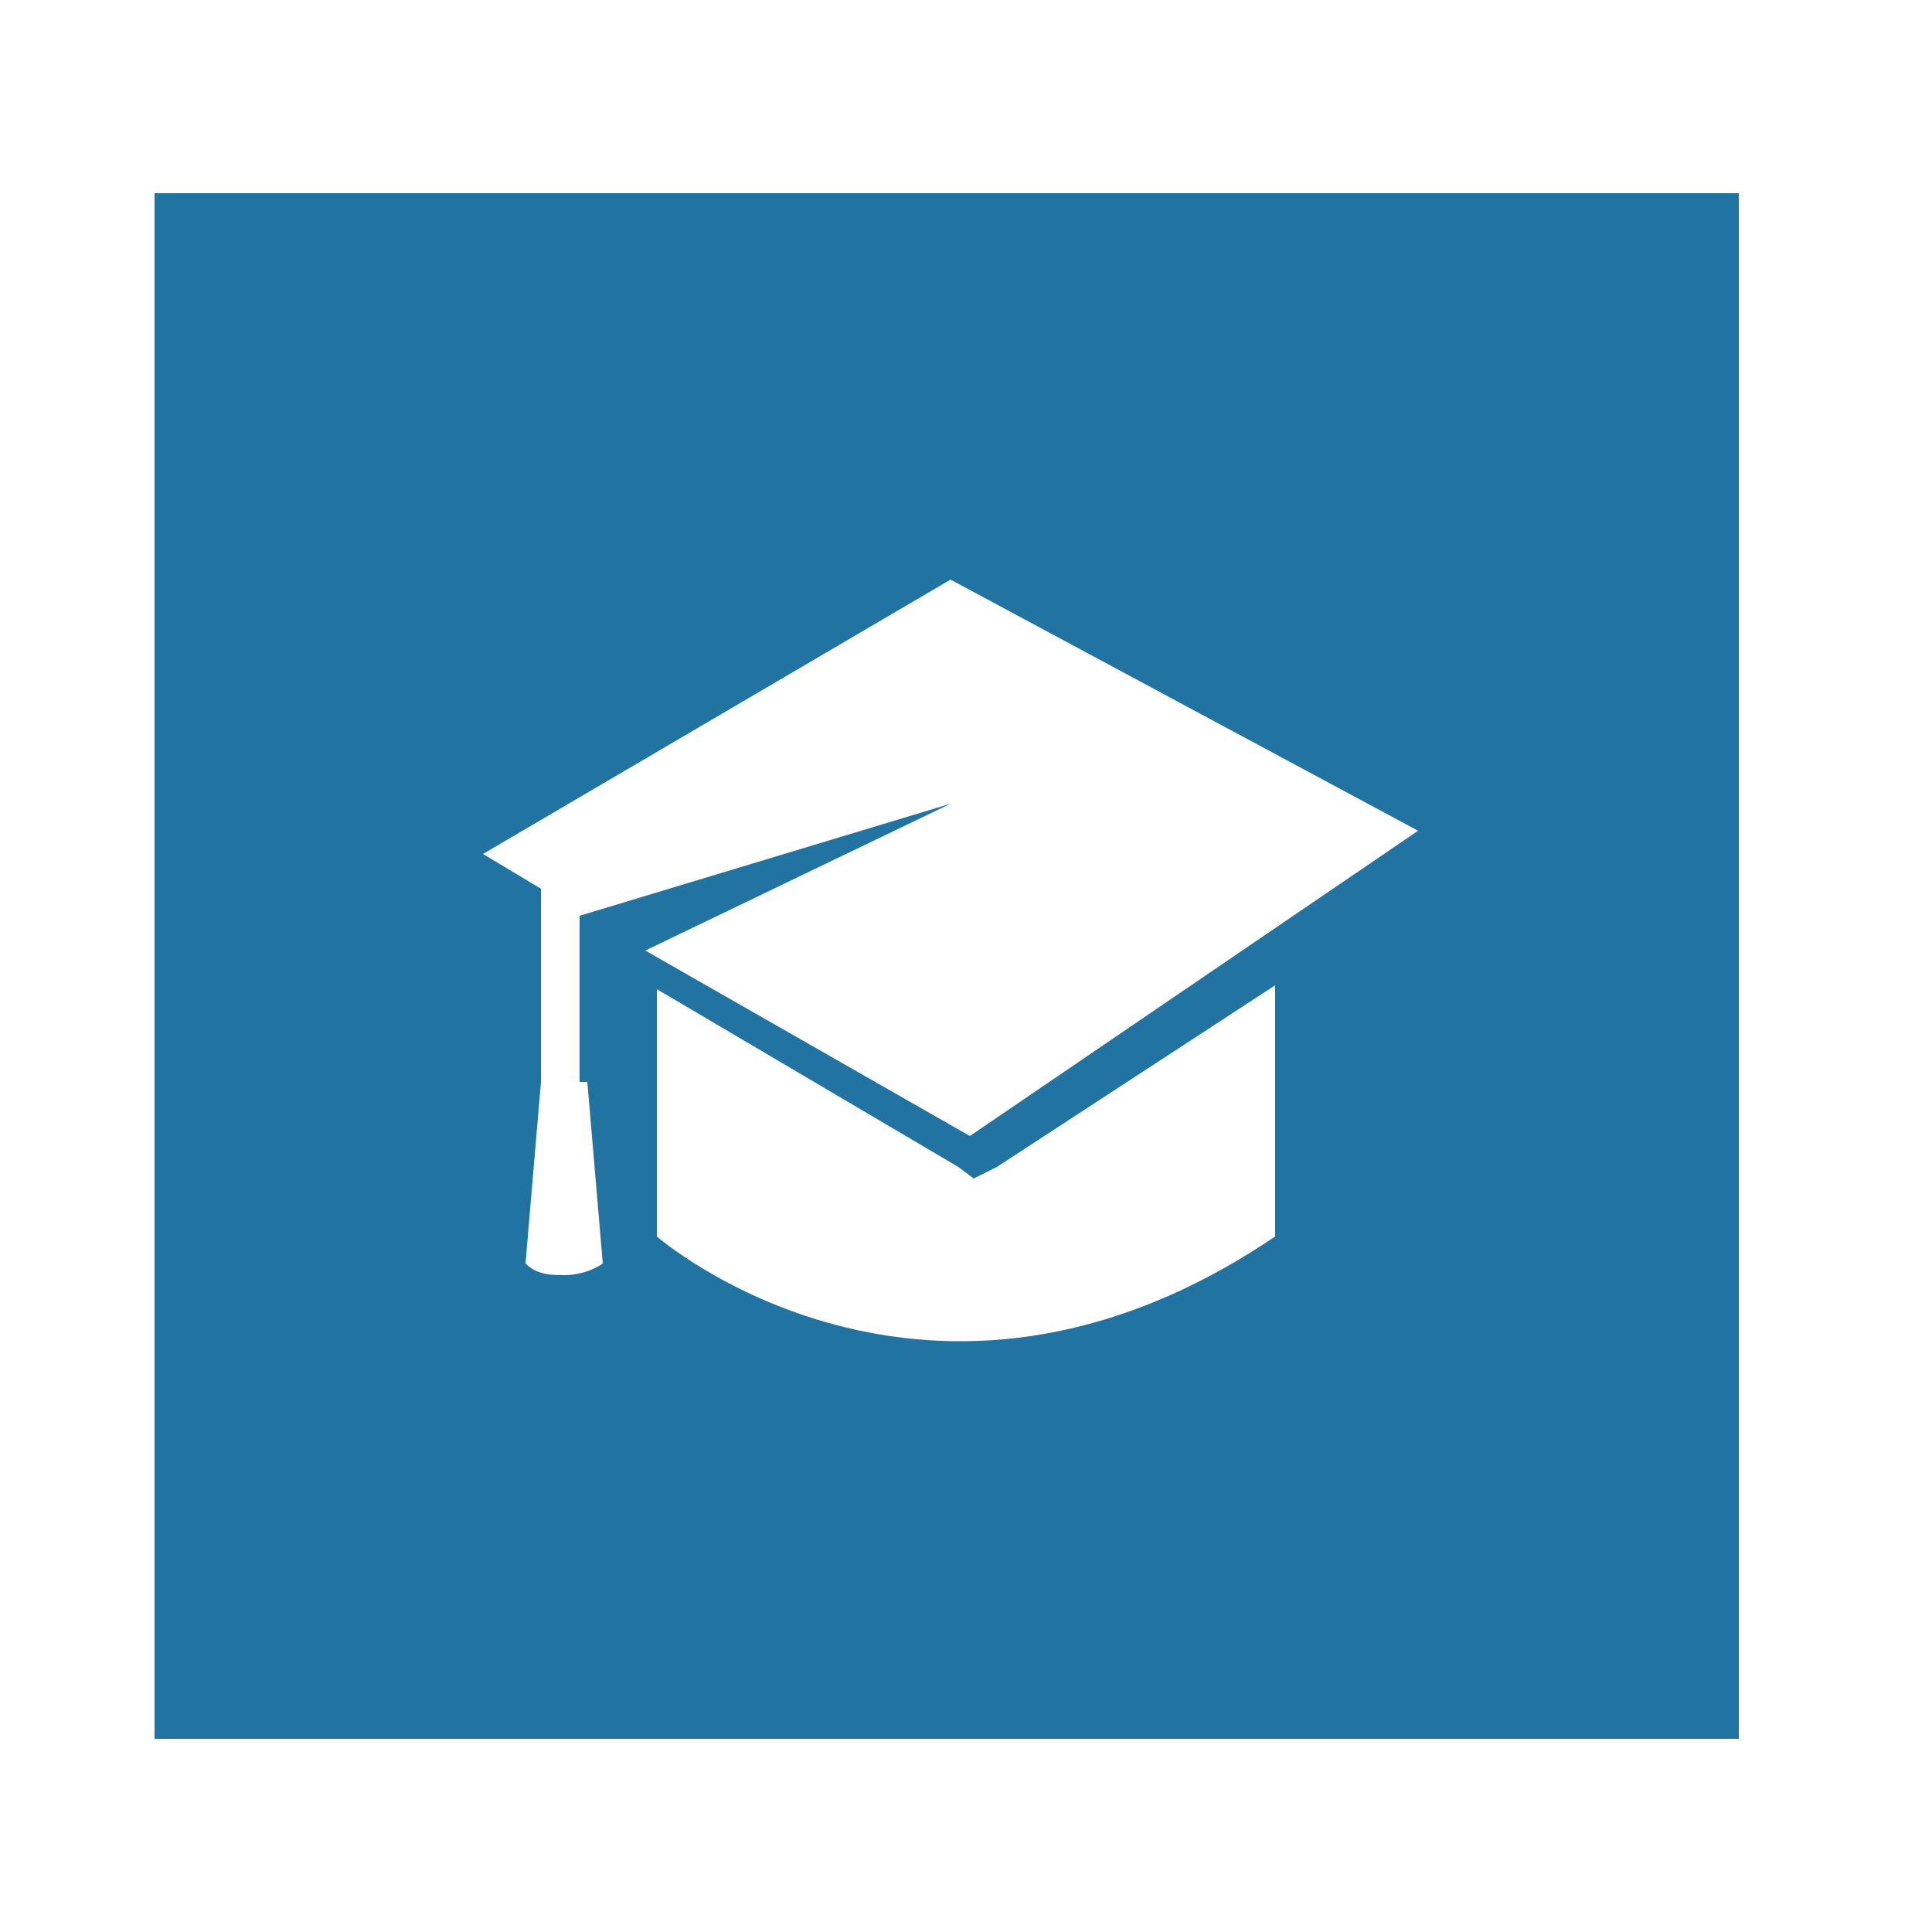 <?xml version="1.0" encoding="utf-8"?>
<!-- Generator: Adobe Illustrator 19.0.0, SVG Export Plug-In . SVG Version: 6.00 Build 0)  -->
<svg version="1.1" id="Layer_1" xmlns="http://www.w3.org/2000/svg" xmlns:xlink="http://www.w3.org/1999/xlink" x="0px" y="0px"
	 viewBox="0 0 50 50" style="enable-background:new 0 0 50 50;" xml:space="preserve">
<style type="text/css">
	.st0{fill:#2173A2;}
	.st1{fill:#0A8D56;}
	.st2{fill:#DB9528;}
	.st3{fill:#774393;}
	.st4{fill:#933132;}
	.st5{fill:#838788;}
</style>
<path id="XMLID_43_" class="st0" d="M4,5v40h41V5H4z M33,32c-9,6.1-16,0-16,0v-6.4l7.8,4.6l0.4,0.3l0.6-0.3l7.2-4.7V32z M25.1,29.4
	l-8.4-4.8l7.9-3.8L15,23.7V24l0,0v4h0.2l0.4,4.7c0,0-0.4,0.3-1,0.3c-0.3,0-0.7,0-1-0.3L14,28h0v-5l-1.5-0.9L24.6,15l12.1,6.5
	L25.1,29.4z"/>
<path id="XMLID_40_" class="st1" d="M-65.4,5.3v39.4h40.9V5.3H-65.4z M-33,29.1c-2.5,0-5.1,0-7.6,0c0,2.5,0,5.1,0,7.6
	c-2.8,0-5.5,0-8.3,0c0-2.5,0-5.1,0-7.6c-2.5,0-5,0-7.5,0c0-2.8,0-5.5,0-8.3c2.5,0,5,0,7.5,0c0-2.5,0-5,0-7.6c2.8,0,5.5,0,8.3,0
	c0,2.5,0,5,0,7.6c2.5,0,5.1,0,7.6,0C-33,23.6-33,26.4-33,29.1z"/>
<g id="XMLID_35_">
	<path id="XMLID_37_" class="st2" d="M75,5v40h40V5H75z M95,37.8c-6.6,0-11.9-5.3-11.9-11.9C83.1,19.4,88.4,14,95,14
		c6.6,0,11.9,5.3,11.9,11.9C106.9,32.5,101.6,37.8,95,37.8z"/>
	<polygon id="XMLID_36_" class="st2" points="86.5,32 103.5,32 95,16 	"/>
</g>
<g id="XMLID_28_">
	<path id="XMLID_34_" class="st3" d="M310.2,16h-9.4c-0.2,0-0.8,0.9-0.8,1.5V19h11v-1.5C311,16.9,310.4,16,310.2,16z"/>
	<path id="XMLID_30_" class="st3" d="M285,5v40h40V5H285z M294,19h4v-1.5c0-1.7,1.4-3.5,2.8-3.5h9.4c1.4,0,2.8,1.8,2.8,3.5V19h3v4.3
		c0,1.4-0.9,2.7-2.3,2.7h-17.3c-1.3,0-2.4-1.3-2.4-2.7V19z M317,34h-24v-9c1,1.1,2.1,2,3.4,2h17.3c1.2,0,2.3-0.9,3.3-1.9V34z"/>
	<path id="XMLID_29_" class="st3" d="M310.8,17.5c0-0.7-0.4-1.1-0.6-1.1h-9.4c-0.2,0-0.6,0.4-0.6,1.1v1.2h10.5V17.5z"/>
</g>
<g id="XMLID_7_">
	<path id="XMLID_27_" class="st4" d="M240.7,23H236v4h3.2C240,25,240.5,24,240.7,23z"/>
	<path id="XMLID_26_" class="st4" d="M240.7,20.3c-0.1-1.3-0.5-2.3-1-4.3H236v6h4.8C240.8,21,240.8,20.6,240.7,20.3z"/>
	<path id="XMLID_25_" class="st4" d="M235,23h-4.7c0.2,1,0.7,2,1.5,4h3.1V23z"/>
	<path id="XMLID_24_" class="st4" d="M238.3,28H236v3.9C237,31,237.7,30,238.3,28z"/>
	<path id="XMLID_23_" class="st4" d="M242.1,20.2c0,0.3,0.1,0.8,0.1,1.8h3.4c-0.1-3-0.5-4-1.2-6h-3.1C241.7,18,242,19,242.1,20.2z"
		/>
	<path id="XMLID_22_" class="st4" d="M239.2,29.7l0.4,0.9c0,0,0.1,0.2,0.3,0.4c0.5-0.6,1.1-1,1.3-1.2l0.7-0.5l0-0.4
		c0.1-0.1,0.1-0.9,0.2-0.9H240C239.7,28,239.5,29.4,239.2,29.7z"/>
	<path id="XMLID_21_" class="st4" d="M243.7,26.9l0.3,0.6c0.2-0.6,0.6-1,0.8-1.3c0.4-0.9,0.7-2.2,0.8-3.2h-3.5c-0.2,1-0.6,2-1.4,4
		h2.5L243.7,26.9z"/>
	<path id="XMLID_20_" class="st4" d="M243.5,15c-1.4-1-3.5-3.2-5.8-3.7c0.9,0.9,2,2.7,2.9,3.7H243.5z"/>
	<path id="XMLID_19_" class="st4" d="M236,13v2h3C238.1,14,237,13.7,236,13z"/>
	<path id="XMLID_18_" class="st4" d="M235,16h-3.7c-0.5,2-0.9,3-1,4.3c0,0.3,0,0.7,0,1.7h4.8V16z"/>
	<path id="XMLID_17_" class="st4" d="M248.3,28.2c2.1,0,1.2-3,1.2-3s-3.4,0.2-2.3,2.4c-0.1,0.1-0.2,0.3-0.3,0.4
		c-0.2-0.5-0.6-0.9-0.8-1.2c-0.1-0.1-0.2-0.2-0.2-0.2s-1.4,1.3-0.9,2.3c0.1,0.3,0.4,0.5,0.9,0.7c-0.3,0.3-0.6,0.7-0.9,1
		c0-0.4-0.2-0.8-0.5-1.1c-0.3-0.5-0.7-0.8-0.7-0.8s-1.6,1.5-1,2.5c0.1,0.3,0.4,0.5,0.9,0.7c-0.3,0.3-0.7,0.6-1,0.9
		c0-0.4-0.2-0.8-0.3-1.1c-0.3-0.5-0.6-0.8-0.6-0.8s-1.5,1-1.5,2c0,0.4,0.2,0.8,0.7,1.1c-0.3,0.2-0.6,0.4-1,0.5
		c0.2-0.5,0.1-1-0.1-1.5c-0.2-0.5-0.5-0.9-0.7-1.2l-0.2-0.3l-0.8,0.6c-0.4,0.4-0.9,1-1.1,1.6c-0.1,0.6,0.1,1.2,0.9,1.7
		c-0.8,0.3-1.5,0.5-2.2,0.7c-0.7-0.2-1.5-0.4-2.2-0.7c0.8-0.5,1-1.1,0.9-1.7c-0.1-0.6-0.6-1.2-1-1.6c-0.4-0.4-0.9-0.7-0.9-0.7
		s-0.1,0.1-0.3,0.4c-0.2,0.3-0.5,0.7-0.7,1.2c-0.2,0.5-0.3,1-0.1,1.5c-0.3-0.2-0.7-0.4-1-0.5c0.5-0.3,0.7-0.7,0.7-1.1
		c0-1.1-1.5-2.1-1.5-2.1s-0.3,0.4-0.6,0.9c-0.2,0.3-0.3,0.7-0.3,1.1c-0.3-0.3-0.7-0.6-1-0.9c0.4-0.2,0.7-0.4,0.8-0.6
		c0.7-1-0.9-2.6-0.9-2.6s-0.4,0.4-0.8,0.9c-0.2,0.3-0.4,0.7-0.4,1c-0.3-0.3-0.6-0.7-0.9-1c0.4-0.2,0.7-0.4,0.8-0.6
		c0.6-1-0.9-2.4-0.9-2.4s-0.1,0.1-0.3,0.3c-0.3,0.3-0.6,0.7-0.7,1.1c-0.1-0.1-0.2-0.3-0.3-0.4c1.1-2.2-2.3-2.4-2.3-2.4s-0.9,3,1.2,3
		c0.1,0,0.2,0,0.3,0c0.1,0.2,0.3,0.4,0.4,0.6c-0.9,0-2,0.8-2,0.8s0.9,1.4,2,1.4c0.4,0,0.7-0.2,1.1-0.7c0.2,0.3,0.4,0.5,0.6,0.8
		c-0.9,0.1-1.8,0.9-1.8,0.9s1,1.4,2.1,1.4c0.4,0,0.8-0.2,1.2-0.8c0.3,0.3,0.7,0.6,1,0.8c-0.9,0.3-1.8,1.2-1.8,1.2s1.1,1.1,2.1,1.1
		c0.5,0,1-0.3,1.4-1.1c0.4,0.2,0.7,0.4,1,0.6c-1.1,0.6-1.9,1.9-1.9,1.9s1.3,0.9,2.5,0.9c0.8,0,1.5-0.4,1.8-1.7
		c0.2,0.1,0.4,0.1,0.6,0.2l0.2,0.9c0.6-0.1,1.2-0.2,1.8-0.4c0.6,0.1,1.2,0.3,1.8,0.4l0.2-0.9c0.2-0.1,0.4-0.1,0.6-0.2
		c0.3,1.3,1,1.7,1.8,1.7c1.2,0,2.5-0.9,2.5-0.9s-0.8-1.4-1.9-1.9c0.3-0.2,0.7-0.4,1-0.6c0.3,0.8,0.8,1.1,1.4,1.1
		c1,0,2.1-1.1,2.1-1.1s-0.9-0.9-1.8-1.2c0.3-0.3,0.7-0.6,1-0.8c0.4,0.6,0.8,0.8,1.2,0.8c1.1,0,2.1-1.4,2.1-1.4s-0.9-0.7-1.8-0.9
		c0.2-0.2,0.4-0.5,0.7-0.8c0.3,0.5,0.7,0.7,1.1,0.7c1,0,2-1.4,2-1.4s-1-0.8-2-0.8c0.1-0.2,0.3-0.4,0.4-0.6
		C248.1,28.2,248.2,28.2,248.3,28.2z"/>
	<path id="XMLID_16_" class="st4" d="M228.9,20.2c0.1-1.2,0.4-2.2,0.9-4.2h-3.1c-0.7,2-1.1,3-1.2,6h3.4
		C228.8,21,228.9,20.5,228.9,20.2z"/>
	<path id="XMLID_13_" class="st4" d="M215,5v40h41V5H215z M250.4,30.2c-0.1,0.2-0.7,1-1.5,1.4l0.1,0.1l-0.5,0.8
		c-0.2,0.3-1.1,1.5-2.3,1.8l0.4,0.4l-0.7,0.7c-0.1,0.1-1.2,1.2-2.5,1.4l0.4,0.7l-0.8,0.5c-0.2,0.1-1.6,1.1-3.1,1.1
		c-0.7,0-1.4-0.2-1.8-0.7l-0.1,0.2l-0.9-0.1c-0.5-0.1-1-0.2-1.6-0.3c-0.6,0.1-1.1,0.2-1.6,0.3l-0.9,0.1l-0.1-0.2
		c-0.5,0.4-1.1,0.7-1.8,0.7c-1.5,0-3-1-3.1-1.1l-0.8-0.5l0.4-0.7c-1.3-0.2-2.3-1.3-2.5-1.4l-0.7-0.7l0.4-0.4
		c-1.2-0.3-2.1-1.5-2.3-1.8l-0.5-0.8l0.1-0.1c-0.8-0.5-1.4-1.2-1.5-1.4l-0.5-0.8l0.7-0.6c0.1,0,0.1-0.1,0.2-0.2
		c-0.1-0.1-0.2-0.2-0.2-0.3c-0.9-1.2-0.4-3-0.3-3.4l0.2-0.8l0.8,0c0.3,0,1.8,0.1,2.7,0.9c-0.2-0.9-0.4-1.8-0.4-2.8
		c0-6.3,5.1-11.5,11.5-11.5c6.3,0,11.5,5.1,11.5,11.5c0,1-0.1,2-0.4,2.9c0.9-0.9,2.5-1,2.8-1.1l0.8,0l0.2,0.8
		c0.1,0.4,0.6,2.2-0.3,3.4c-0.1,0.1-0.1,0.2-0.2,0.3c0.1,0.1,0.2,0.1,0.2,0.2l0.7,0.6L250.4,30.2z"/>
	<path id="XMLID_12_" class="st4" d="M235,31.9V28h-2.3C233.3,30,234,31,235,31.9z"/>
	<path id="XMLID_11_" class="st4" d="M233.3,11.3c-2.3,0.5-4.4,2.7-5.8,3.7h2.9C231.3,14,232.4,12.2,233.3,11.3z"/>
	<path id="XMLID_10_" class="st4" d="M229.3,29.4l0.7,0.5c0.2,0.1,0.8,0.5,1.3,1.2c0.1-0.2,0.2-0.3,0.3-0.4l0.4-0.9
		c-0.3-0.4-0.6,0.2-0.8-1.8h-2c0.1,0,0.1,0.8,0.2,0.9L229.3,29.4z"/>
	<path id="XMLID_9_" class="st4" d="M225.5,23c0.1,1,0.3,1.9,0.7,2.8c0.3,0.3,0.8,1,1.1,1.7l0.3-0.5l0.4-0.1h2.4c-0.7-2-1.2-3-1.4-4
		H225.5z"/>
	<path id="XMLID_8_" class="st4" d="M235,13c-1,0.7-2,1-3,2h3V13z"/>
</g>
<g id="XMLID_2_">
	<path id="XMLID_4_" class="st5" d="M144.6,5.4v39.2h40.7V5.4H144.6z M174.8,26.9c0,0.1-0.3,9.4-10.2,11.1
		c-9.4-1.7-9.4-11.1-9.4-11.1v-6.5l9.4-2l8.5,1.9v-2.3l-8.5-1.8l-9.4,2.1v-1.7l9.4-2.1l10.2,2.2V26.9z"/>
	<path id="XMLID_3_" class="st5" d="M164.6,36.4c8.4-1.5,8.5-9.2,8.5-9.5v-4.5l-8.5-1.8V36.4z"/>
</g>
</svg>
